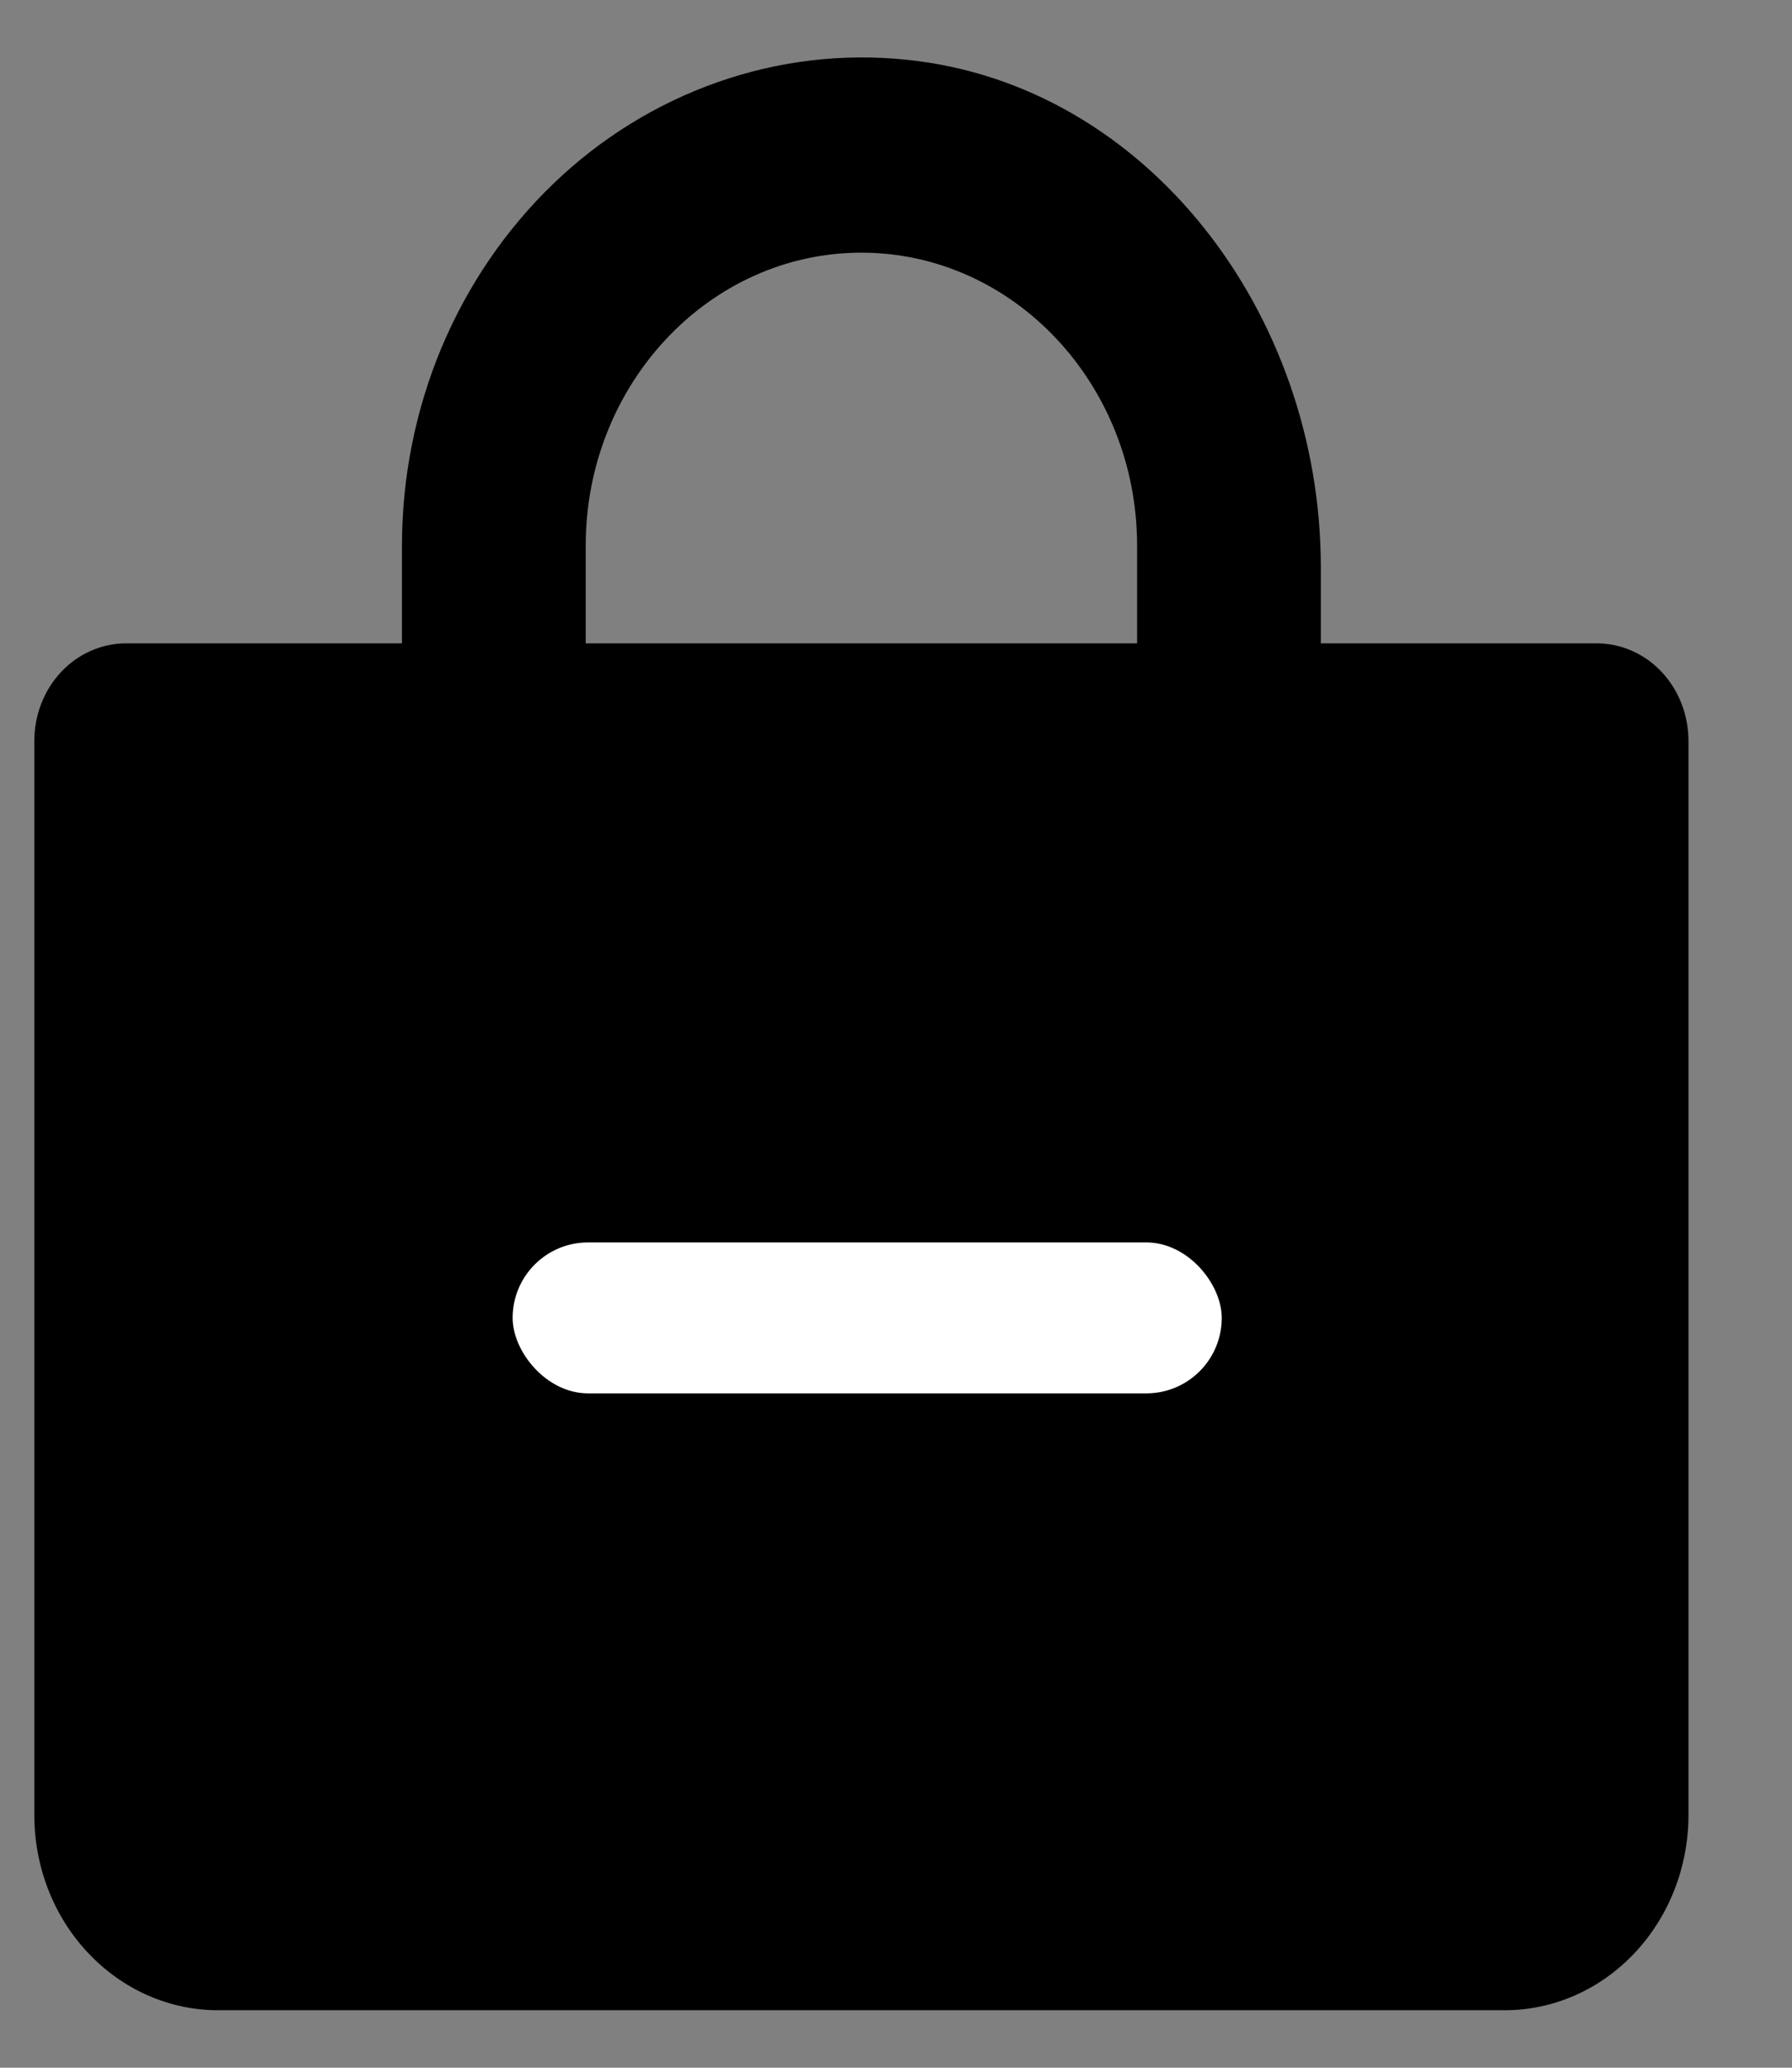 <svg width="13" height="15" viewBox="0 0 13 15" fill="none" xmlns="http://www.w3.org/2000/svg">
    <rect x="0" y="0" width="13" height="15" fill="#808080" stroke="none"/>
    <path d="M1.582 14.583H10.916C11.269 14.583 11.608 14.434 11.858 14.168C12.108 13.903 12.249 13.542 12.249 13.167V5.375C12.249 5.187 12.179 5.007 12.054 4.874C11.929 4.741 11.759 4.667 11.582 4.667H9.582V4.116C9.582 2.268 8.314 0.614 6.582 0.434C6.119 0.385 5.651 0.44 5.209 0.595C4.766 0.75 4.359 1.001 4.014 1.333C3.669 1.665 3.393 2.07 3.203 2.522C3.014 2.974 2.916 3.464 2.916 3.958V4.667H0.916C0.739 4.667 0.569 4.741 0.444 4.874C0.319 5.007 0.249 5.187 0.249 5.375V13.167C0.249 13.542 0.389 13.903 0.64 14.168C0.89 14.434 1.229 14.583 1.582 14.583ZM9.582 6.083V7.5H8.249V6.083H9.582ZM4.249 3.958C4.249 2.787 5.146 1.833 6.249 1.833C7.352 1.833 8.249 2.787 8.249 3.958V4.667H4.249V3.958ZM2.916 6.083H4.249V7.5H2.916V6.083Z" fill="black"/>
    <rect x="2.135" y="5.161" width="8.312" height="3.274" fill="black"/>
    <rect x="3.719" y="9.013" width="5.144" height="1.095" rx="0.547" fill="white"/>
</svg>